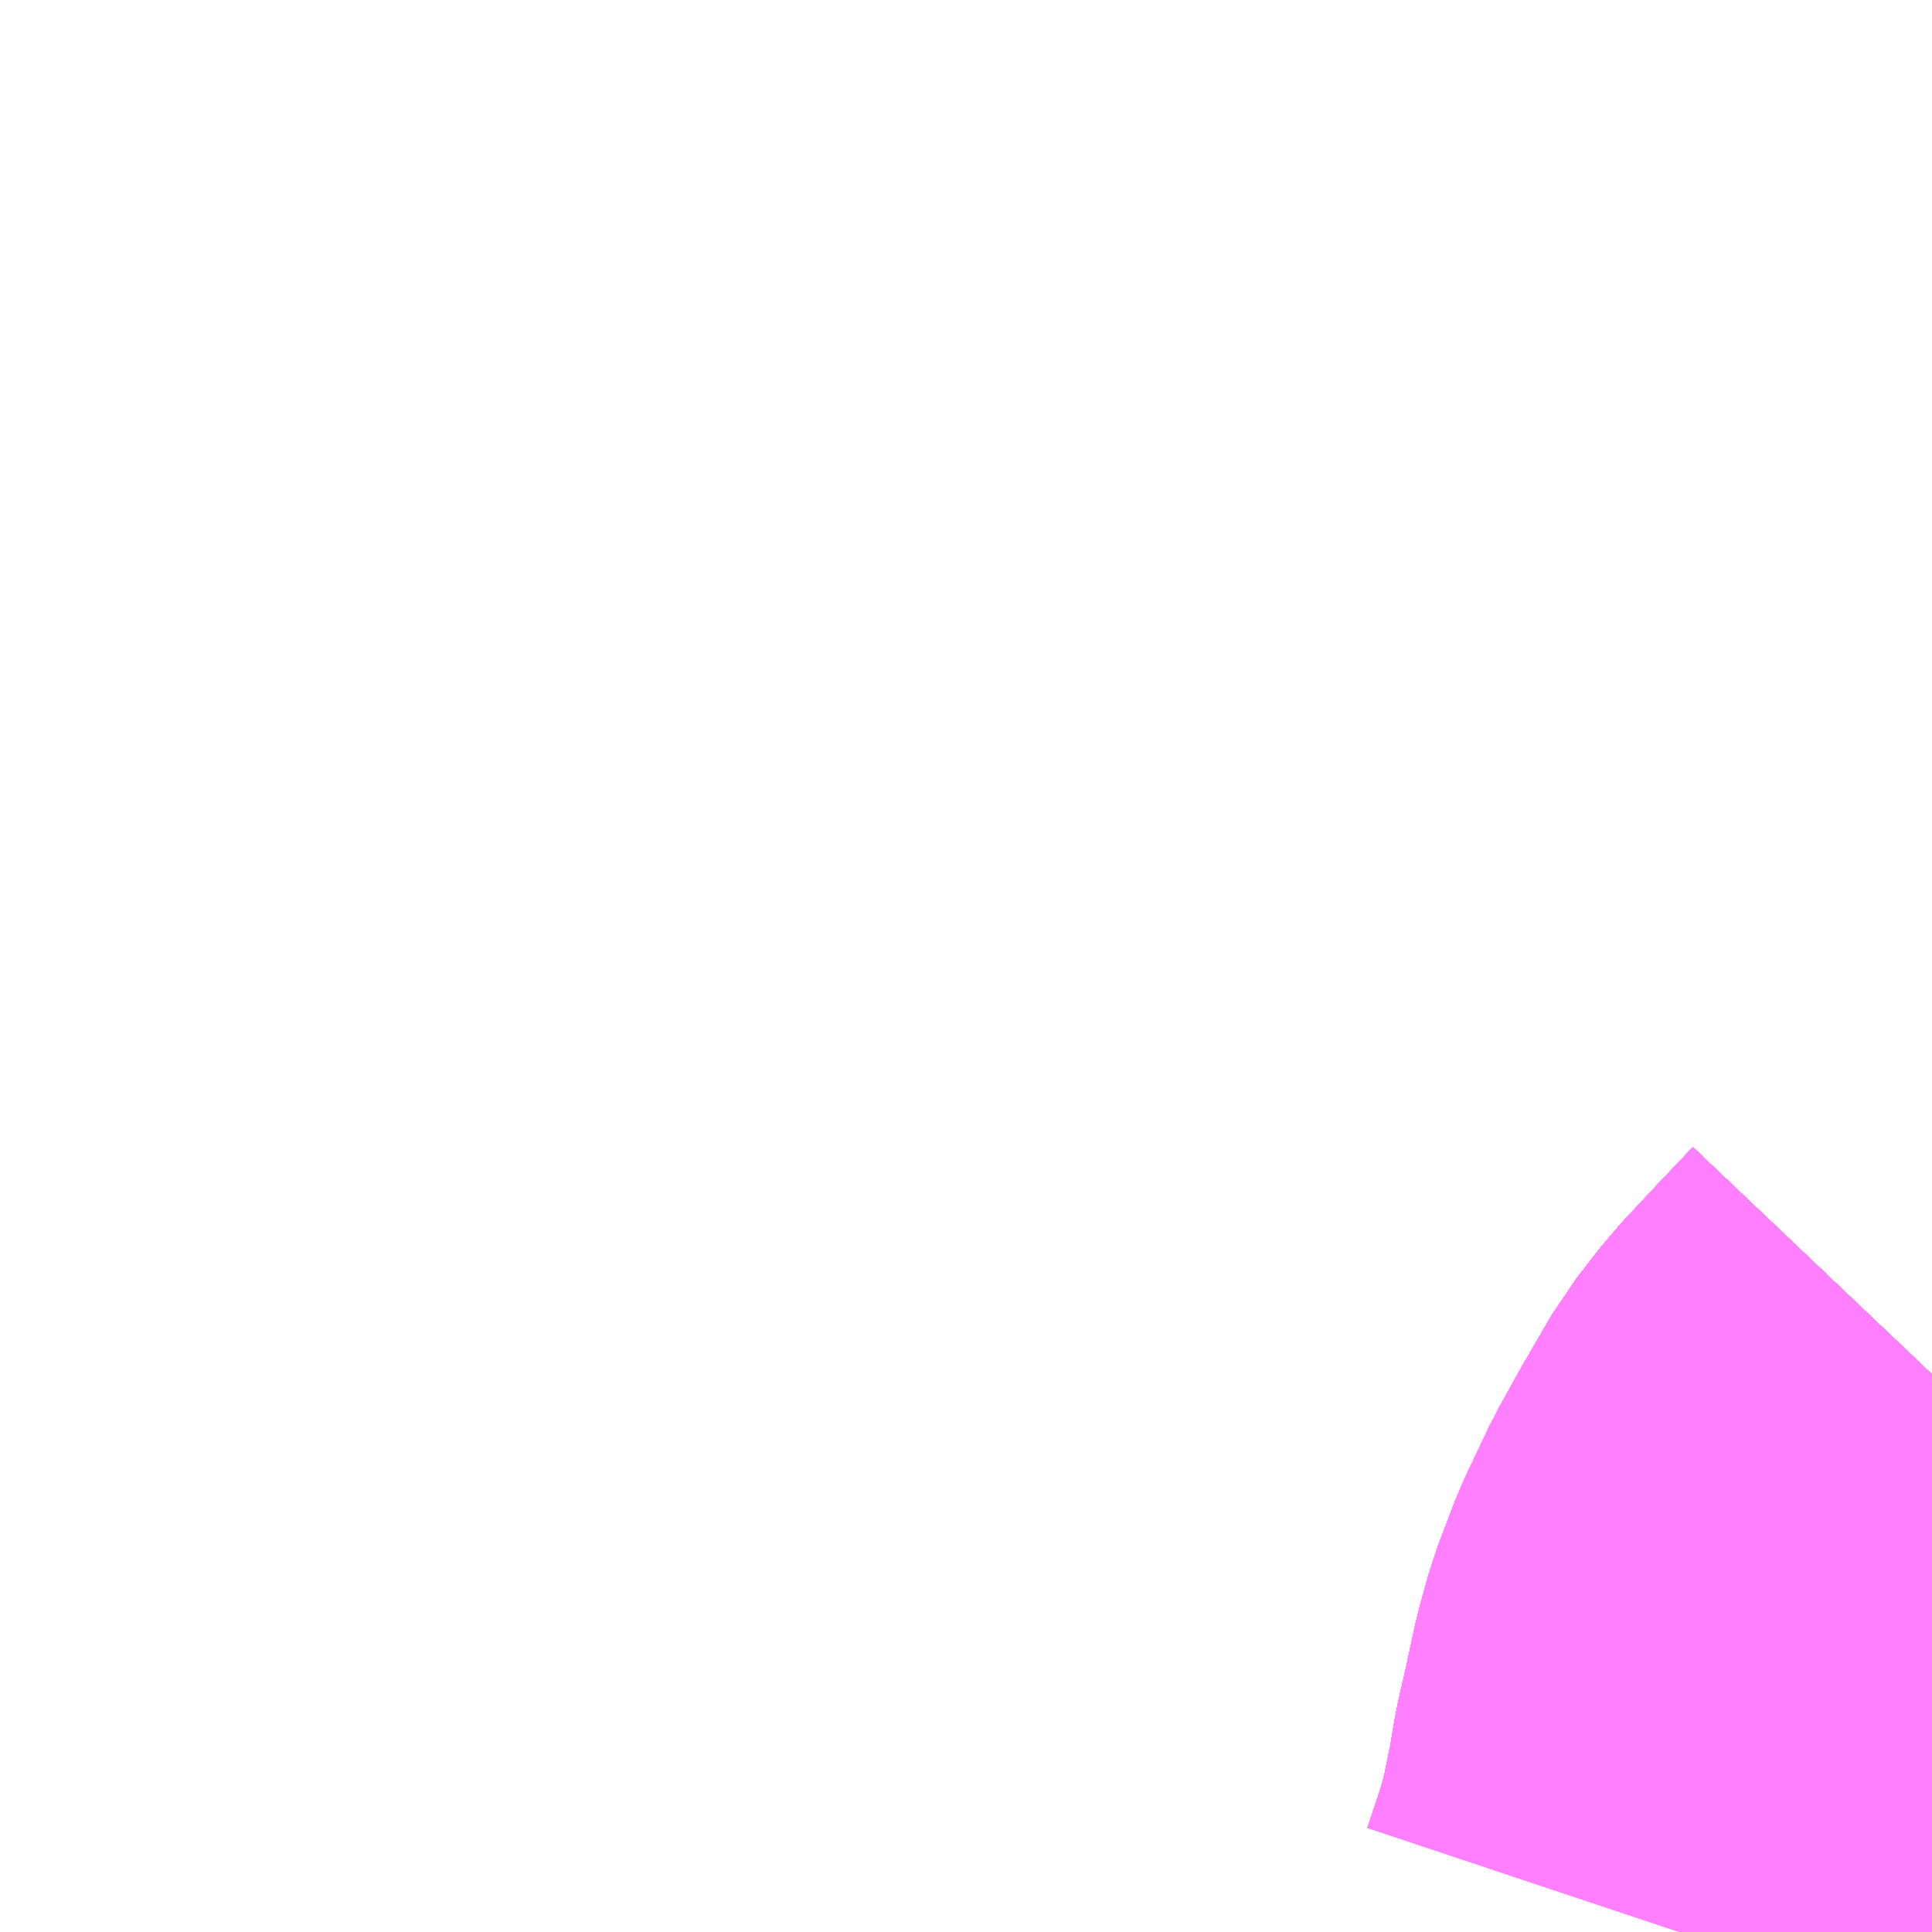 <?xml version="1.0" encoding="UTF-8"?>
<svg  xmlns="http://www.w3.org/2000/svg" xmlns:xlink="http://www.w3.org/1999/xlink" xmlns:go="http://purl.org/svgmap/profile" property="N07_001,N07_002,N07_003,N07_004,N07_005,N07_006,N07_007" viewBox="13785.645 -3559.57 2.197 2.197" go:dataArea="13785.64453125 -3559.5703125 2.197265625 2.197265625" >
<globalCoordinateSystem srsName="http://purl.org/crs/84" transform="matrix(100.0,0.0,0.0,-100.0,0.0,0.0)" />
<defs>
 <g id="p0" >
  <circle cx="0.0" cy="0.0" r="3" stroke="green" stroke-width="0.75" vector-effect="non-scaling-stroke" />
 </g>
</defs>
<g fill="none" fill-rule="evenodd" stroke="#FF00FF" stroke-width="0.75" opacity="0.5" vector-effect="non-scaling-stroke" stroke-linejoin="bevel" >
<path content="1,JRバス関東（株）,プレミアム中央ドリーム号/中央ドリーム号/プレミアムドリーム号/ドリーム号/レディースドリーム号/プレミアムレディース,9.4,12.0,12.0," xlink:title="1" d="M13787.842,-3558.007L13787.804,-3557.967L13787.762,-3557.922L13787.734,-3557.886L13787.702,-3557.831L13787.677,-3557.786L13787.65,-3557.729L13787.631,-3557.679L13787.621,-3557.643L13787.61,-3557.592L13787.601,-3557.553L13787.595,-3557.517L13787.586,-3557.473L13787.583,-3557.46L13787.576,-3557.434L13787.57,-3557.415L13787.556,-3557.373"/>
<path content="1,JRバス関東（株）,中央ドリーム名古屋号,1.0,1.0,1.0," xlink:title="1" d="M13787.842,-3558.007L13787.804,-3557.967L13787.762,-3557.922L13787.734,-3557.886L13787.702,-3557.831L13787.677,-3557.786L13787.65,-3557.729L13787.631,-3557.679L13787.621,-3557.643L13787.61,-3557.592L13787.601,-3557.553L13787.595,-3557.517L13787.586,-3557.473L13787.583,-3557.46L13787.576,-3557.434L13787.57,-3557.415L13787.556,-3557.373"/>
<path content="1,JRバス関東（株）,中央ライナー,2.5,2.5,2.5," xlink:title="1" d="M13787.842,-3558.007L13787.804,-3557.967L13787.762,-3557.922L13787.734,-3557.886L13787.702,-3557.831L13787.677,-3557.786L13787.65,-3557.729L13787.631,-3557.679L13787.621,-3557.643L13787.61,-3557.592L13787.601,-3557.553L13787.595,-3557.517L13787.586,-3557.473L13787.583,-3557.46L13787.576,-3557.434L13787.57,-3557.415L13787.556,-3557.373"/>
<path content="1,JRバス関東（株）,東海道昼特急号/中央道昼特急号/青春昼特急号/プレミアム昼特急号,7.2,9.0,9.0," xlink:title="1" d="M13787.842,-3558.007L13787.804,-3557.967L13787.762,-3557.922L13787.734,-3557.886L13787.702,-3557.831L13787.677,-3557.786L13787.65,-3557.729L13787.631,-3557.679L13787.621,-3557.643L13787.61,-3557.592L13787.601,-3557.553L13787.595,-3557.517L13787.586,-3557.473L13787.583,-3557.46L13787.576,-3557.434L13787.57,-3557.415L13787.556,-3557.373"/>
<path content="1,JRバス関東（株）,青春中央ドリーム号/青春中央エコドリーム号/青春ドリーム号/青春レディースドリーム号/青春エコドリーム号/超得割青春号,10.0,14.0,14.0," xlink:title="1" d="M13787.842,-3558.007L13787.804,-3557.967L13787.762,-3557.922L13787.734,-3557.886L13787.702,-3557.831L13787.677,-3557.786L13787.65,-3557.729L13787.631,-3557.679L13787.621,-3557.643L13787.61,-3557.592L13787.601,-3557.553L13787.595,-3557.517L13787.586,-3557.473L13787.583,-3557.46L13787.576,-3557.434L13787.57,-3557.415L13787.556,-3557.373"/>
<path content="1,JR東海バス（株）,中央ドリームなごや号,1.0,1.0,1.0," xlink:title="1" d="M13787.556,-3557.373L13787.57,-3557.415L13787.576,-3557.434L13787.583,-3557.46L13787.586,-3557.473L13787.595,-3557.517L13787.601,-3557.553L13787.61,-3557.592L13787.621,-3557.643L13787.631,-3557.679L13787.65,-3557.729L13787.677,-3557.786L13787.702,-3557.831L13787.734,-3557.886L13787.762,-3557.922L13787.804,-3557.967L13787.842,-3558.007"/>
<path content="1,JR東海バス（株）,名古屋ライナー甲府線,3.0,3.0,3.0," xlink:title="1" d="M13787.556,-3557.373L13787.57,-3557.415L13787.576,-3557.434L13787.583,-3557.46L13787.586,-3557.473L13787.595,-3557.517L13787.601,-3557.553L13787.61,-3557.592L13787.621,-3557.643L13787.631,-3557.679L13787.65,-3557.729L13787.677,-3557.786L13787.702,-3557.831L13787.734,-3557.886L13787.762,-3557.922L13787.804,-3557.967L13787.842,-3558.007"/>
<path content="1,ロウズ観光（株）,岡山・倉敷～東京,1.0,1.0,1.0," xlink:title="1" d="M13787.556,-3557.373L13787.57,-3557.415L13787.576,-3557.434L13787.583,-3557.46L13787.586,-3557.473L13787.595,-3557.517L13787.601,-3557.553L13787.61,-3557.592L13787.621,-3557.643L13787.631,-3557.679L13787.65,-3557.729L13787.677,-3557.786L13787.702,-3557.831L13787.734,-3557.886L13787.762,-3557.922L13787.804,-3557.967L13787.842,-3558.007"/>
<path content="1,三交伊勢志摩交通（株）,鳥羽・伊勢～東京・大宮,2.0,2.0,2.0," xlink:title="1" d="M13787.556,-3557.373L13787.57,-3557.415L13787.576,-3557.434L13787.583,-3557.46L13787.586,-3557.473L13787.595,-3557.517L13787.601,-3557.553L13787.61,-3557.592L13787.621,-3557.643L13787.631,-3557.679L13787.65,-3557.729L13787.677,-3557.786L13787.702,-3557.831L13787.734,-3557.886L13787.762,-3557.922L13787.804,-3557.967L13787.842,-3558.007"/>
<path content="1,三重交通（株）,鳥羽・伊勢～東京・大宮,2.0,2.0,2.0," xlink:title="1" d="M13787.556,-3557.373L13787.57,-3557.415L13787.576,-3557.434L13787.583,-3557.46L13787.586,-3557.473L13787.595,-3557.517L13787.601,-3557.553L13787.61,-3557.592L13787.621,-3557.643L13787.631,-3557.679L13787.65,-3557.729L13787.677,-3557.786L13787.702,-3557.831L13787.734,-3557.886L13787.762,-3557.922L13787.804,-3557.967L13787.842,-3558.007"/>
<path content="1,下津井電鉄（株）,岡山～東京線,1.0,1.0,1.0," xlink:title="1" d="M13787.556,-3557.373L13787.57,-3557.415L13787.576,-3557.434L13787.583,-3557.46L13787.586,-3557.473L13787.595,-3557.517L13787.601,-3557.553L13787.61,-3557.592L13787.621,-3557.643L13787.631,-3557.679L13787.65,-3557.729L13787.677,-3557.786L13787.702,-3557.831L13787.734,-3557.886L13787.762,-3557.922L13787.804,-3557.967L13787.842,-3558.007"/>
<path content="1,両備ホールディングス（株）,マスカット　倉敷～新宿線,1.0,1.0,1.0," xlink:title="1" d="M13787.556,-3557.373L13787.57,-3557.415L13787.576,-3557.434L13787.583,-3557.46L13787.586,-3557.473L13787.595,-3557.517L13787.601,-3557.553L13787.61,-3557.592L13787.621,-3557.643L13787.631,-3557.679L13787.65,-3557.729L13787.677,-3557.786L13787.702,-3557.831L13787.734,-3557.886L13787.762,-3557.922L13787.804,-3557.967L13787.842,-3558.007"/>
<path content="1,中国JRバス（株）,津和野・益田・浜田・三次～東京　いわみエクスプレス,1.0,1.0,1.0," xlink:title="1" d="M13787.556,-3557.373L13787.57,-3557.415L13787.576,-3557.434L13787.583,-3557.46L13787.586,-3557.473L13787.595,-3557.517L13787.601,-3557.553L13787.61,-3557.592L13787.621,-3557.643L13787.631,-3557.679L13787.65,-3557.729L13787.677,-3557.786L13787.702,-3557.831L13787.734,-3557.886L13787.762,-3557.922L13787.804,-3557.967L13787.842,-3558.007"/>
<path content="1,京王バス南（株）,新宿・渋谷～大阪（阪急梅田）線,1.0,1.0,1.0," xlink:title="1" d="M13787.556,-3557.373L13787.57,-3557.415L13787.576,-3557.434L13787.583,-3557.46L13787.586,-3557.473L13787.595,-3557.517L13787.601,-3557.553L13787.61,-3557.592L13787.621,-3557.643L13787.631,-3557.679L13787.65,-3557.729L13787.677,-3557.786L13787.702,-3557.831L13787.734,-3557.886L13787.762,-3557.922L13787.804,-3557.967L13787.842,-3558.007"/>
<path content="1,京王バス南（株）,新宿～伊那・飯田線,9.0,9.0,9.0," xlink:title="1" d="M13787.842,-3558.007L13787.804,-3557.967L13787.762,-3557.922L13787.734,-3557.886L13787.702,-3557.831L13787.677,-3557.786L13787.65,-3557.729L13787.631,-3557.679L13787.621,-3557.643L13787.61,-3557.592L13787.601,-3557.553L13787.595,-3557.517L13787.586,-3557.473L13787.583,-3557.46L13787.576,-3557.434L13787.57,-3557.415L13787.556,-3557.373"/>
<path content="1,京王バス南（株）,新宿～名古屋線,2.0,2.0,2.0," xlink:title="1" d="M13787.556,-3557.373L13787.57,-3557.415L13787.576,-3557.434L13787.583,-3557.46L13787.586,-3557.473L13787.595,-3557.517L13787.601,-3557.553L13787.61,-3557.592L13787.621,-3557.643L13787.631,-3557.679L13787.65,-3557.729L13787.677,-3557.786L13787.702,-3557.831L13787.734,-3557.886L13787.762,-3557.922L13787.804,-3557.967L13787.842,-3558.007"/>
<path content="1,伊予鉄道（株）,オレンジライナーえひめ　八幡浜・松山⇔東京,1.0,1.0,1.0," xlink:title="1" d="M13787.556,-3557.373L13787.57,-3557.415L13787.576,-3557.434L13787.583,-3557.46L13787.586,-3557.473L13787.595,-3557.517L13787.601,-3557.553L13787.61,-3557.592L13787.621,-3557.643L13787.631,-3557.679L13787.65,-3557.729L13787.677,-3557.786L13787.702,-3557.831L13787.734,-3557.886L13787.762,-3557.922L13787.804,-3557.967L13787.842,-3558.007"/>
<path content="1,伊那バス（株）,中部国際空港線,1.0,1.0,1.0," xlink:title="1" d="M13787.556,-3557.373L13787.57,-3557.415L13787.576,-3557.434L13787.583,-3557.46L13787.586,-3557.473L13787.595,-3557.517L13787.601,-3557.553L13787.61,-3557.592L13787.621,-3557.643L13787.631,-3557.679L13787.65,-3557.729L13787.677,-3557.786L13787.702,-3557.831L13787.734,-3557.886L13787.762,-3557.922L13787.804,-3557.967L13787.842,-3558.007"/>
<path content="1,伊那バス（株）,京都・大阪線,2.0,2.0,2.0," xlink:title="1" d="M13787.556,-3557.373L13787.57,-3557.415L13787.576,-3557.434L13787.583,-3557.46L13787.586,-3557.473L13787.595,-3557.517L13787.601,-3557.553L13787.61,-3557.592L13787.621,-3557.643L13787.631,-3557.679L13787.65,-3557.729L13787.677,-3557.786L13787.702,-3557.831L13787.734,-3557.886L13787.762,-3557.922L13787.804,-3557.967L13787.842,-3558.007"/>
<path content="1,伊那バス（株）,名古屋線,13.0,13.0,13.0," xlink:title="1" d="M13787.556,-3557.373L13787.57,-3557.415L13787.576,-3557.434L13787.583,-3557.46L13787.586,-3557.473L13787.595,-3557.517L13787.601,-3557.553L13787.61,-3557.592L13787.621,-3557.643L13787.631,-3557.679L13787.65,-3557.729L13787.677,-3557.786L13787.702,-3557.831L13787.734,-3557.886L13787.762,-3557.922L13787.804,-3557.967L13787.842,-3558.007"/>
<path content="1,伊那バス（株）,横浜線,17.0,17.0,17.0," xlink:title="1" d="M13787.842,-3558.007L13787.804,-3557.967L13787.762,-3557.922L13787.734,-3557.886L13787.702,-3557.831L13787.677,-3557.786L13787.65,-3557.729L13787.631,-3557.679L13787.621,-3557.643L13787.61,-3557.592L13787.601,-3557.553L13787.595,-3557.517L13787.586,-3557.473L13787.583,-3557.46L13787.576,-3557.434L13787.57,-3557.415L13787.556,-3557.373"/>
<path content="1,伊那バス（株）,飯田線,2.0,2.0,2.0," xlink:title="1" d="M13787.842,-3558.007L13787.804,-3557.967L13787.762,-3557.922L13787.734,-3557.886L13787.702,-3557.831L13787.677,-3557.786L13787.65,-3557.729L13787.631,-3557.679L13787.621,-3557.643L13787.61,-3557.592L13787.601,-3557.553L13787.595,-3557.517L13787.586,-3557.473L13787.583,-3557.46L13787.576,-3557.434L13787.57,-3557.415L13787.556,-3557.373"/>
<path content="1,信南交通（株）,名古屋線_03_on,8.0,8.0,8.0," xlink:title="1" d="M13787.556,-3557.373L13787.57,-3557.415L13787.576,-3557.434L13787.583,-3557.46L13787.586,-3557.473L13787.595,-3557.517L13787.601,-3557.553L13787.61,-3557.592L13787.621,-3557.643L13787.631,-3557.679L13787.65,-3557.729L13787.677,-3557.786L13787.702,-3557.831L13787.734,-3557.886L13787.762,-3557.922L13787.804,-3557.967L13787.842,-3558.007"/>
<path content="1,信南交通（株）,大阪線,2.0,2.0,2.0," xlink:title="1" d="M13787.556,-3557.373L13787.57,-3557.415L13787.576,-3557.434L13787.583,-3557.46L13787.586,-3557.473L13787.595,-3557.517L13787.601,-3557.553L13787.61,-3557.592L13787.621,-3557.643L13787.631,-3557.679L13787.65,-3557.729L13787.677,-3557.786L13787.702,-3557.831L13787.734,-3557.886L13787.762,-3557.922L13787.804,-3557.967L13787.842,-3558.007"/>
<path content="1,信南交通（株）,新宿線_01_on,5.5,5.5,5.5," xlink:title="1" d="M13787.842,-3558.007L13787.804,-3557.967L13787.762,-3557.922L13787.734,-3557.886L13787.702,-3557.831L13787.677,-3557.786L13787.65,-3557.729L13787.631,-3557.679L13787.621,-3557.643L13787.61,-3557.592L13787.601,-3557.553L13787.595,-3557.517L13787.586,-3557.473L13787.583,-3557.46L13787.576,-3557.434L13787.57,-3557.415L13787.556,-3557.373"/>
<path content="1,信南交通（株）,横浜線,2.0,2.0,2.0," xlink:title="1" d="M13787.842,-3558.007L13787.804,-3557.967L13787.762,-3557.922L13787.734,-3557.886L13787.702,-3557.831L13787.677,-3557.786L13787.65,-3557.729L13787.631,-3557.679L13787.621,-3557.643L13787.61,-3557.592L13787.601,-3557.553L13787.595,-3557.517L13787.586,-3557.473L13787.583,-3557.46L13787.576,-3557.434L13787.57,-3557.415L13787.556,-3557.373"/>
<path content="1,信南交通（株）,長野線,9.0,9.0,9.0," xlink:title="1" d="M13787.842,-3558.007L13787.804,-3557.967L13787.762,-3557.922L13787.734,-3557.886L13787.702,-3557.831L13787.677,-3557.786L13787.65,-3557.729L13787.631,-3557.679L13787.621,-3557.643L13787.61,-3557.592L13787.601,-3557.553L13787.595,-3557.517L13787.586,-3557.473L13787.583,-3557.46L13787.576,-3557.434L13787.57,-3557.415L13787.556,-3557.373"/>
<path content="1,千曲バス（株）,軽井沢・佐久・小諸・上田～京都・大阪,1.0,1.0,1.0," xlink:title="1" d="M13787.556,-3557.373L13787.57,-3557.415L13787.576,-3557.434L13787.583,-3557.46L13787.586,-3557.473L13787.595,-3557.517L13787.601,-3557.553L13787.61,-3557.592L13787.621,-3557.643L13787.631,-3557.679L13787.65,-3557.729L13787.677,-3557.786L13787.702,-3557.831L13787.734,-3557.886L13787.762,-3557.922L13787.804,-3557.967L13787.842,-3558.007"/>
<path content="1,南海バス（株）,大阪（なんば）・京都⇔長野・湯田中（志賀）,1.0,1.0,1.0," xlink:title="1" d="M13787.556,-3557.373L13787.57,-3557.415L13787.576,-3557.434L13787.583,-3557.46L13787.586,-3557.473L13787.595,-3557.517L13787.601,-3557.553L13787.61,-3557.592L13787.621,-3557.643L13787.631,-3557.679L13787.65,-3557.729L13787.677,-3557.786L13787.702,-3557.831L13787.734,-3557.886L13787.762,-3557.922L13787.804,-3557.967L13787.842,-3558.007"/>
<path content="1,名鉄バス（株）,名古屋～伊那,15.0,15.0,15.0," xlink:title="1" d="M13787.556,-3557.373L13787.57,-3557.415L13787.576,-3557.434L13787.583,-3557.46L13787.586,-3557.473L13787.595,-3557.517L13787.601,-3557.553L13787.61,-3557.592L13787.621,-3557.643L13787.631,-3557.679L13787.65,-3557.729L13787.677,-3557.786L13787.702,-3557.831L13787.734,-3557.886L13787.762,-3557.922L13787.804,-3557.967L13787.842,-3558.007"/>
<path content="1,名鉄バス（株）,名古屋～新宿,4.0,4.0,4.0," xlink:title="1" d="M13787.556,-3557.373L13787.57,-3557.415L13787.576,-3557.434L13787.583,-3557.46L13787.586,-3557.473L13787.595,-3557.517L13787.601,-3557.553L13787.61,-3557.592L13787.621,-3557.643L13787.631,-3557.679L13787.65,-3557.729L13787.677,-3557.786L13787.702,-3557.831L13787.734,-3557.886L13787.762,-3557.922L13787.804,-3557.967L13787.842,-3558.007"/>
<path content="1,名鉄バス（株）,名古屋～新潟,2.0,2.0,2.0," xlink:title="1" d="M13787.556,-3557.373L13787.57,-3557.415L13787.576,-3557.434L13787.583,-3557.46L13787.586,-3557.473L13787.595,-3557.517L13787.601,-3557.553L13787.61,-3557.592L13787.621,-3557.643L13787.631,-3557.679L13787.65,-3557.729L13787.677,-3557.786L13787.702,-3557.831L13787.734,-3557.886L13787.762,-3557.922L13787.804,-3557.967L13787.842,-3558.007"/>
<path content="1,名鉄バス（株）,名古屋～松本,6.0,6.0,6.0," xlink:title="1" d="M13787.556,-3557.373L13787.57,-3557.415L13787.576,-3557.434L13787.583,-3557.46L13787.586,-3557.473L13787.595,-3557.517L13787.601,-3557.553L13787.61,-3557.592L13787.621,-3557.643L13787.631,-3557.679L13787.65,-3557.729L13787.677,-3557.786L13787.702,-3557.831L13787.734,-3557.886L13787.762,-3557.922L13787.804,-3557.967L13787.842,-3558.007"/>
<path content="1,名鉄バス（株）,名古屋～長野,4.0,4.0,4.0," xlink:title="1" d="M13787.556,-3557.373L13787.57,-3557.415L13787.576,-3557.434L13787.583,-3557.46L13787.586,-3557.473L13787.595,-3557.517L13787.601,-3557.553L13787.61,-3557.592L13787.621,-3557.643L13787.631,-3557.679L13787.65,-3557.729L13787.677,-3557.786L13787.702,-3557.831L13787.734,-3557.886L13787.762,-3557.922L13787.804,-3557.967L13787.842,-3558.007"/>
<path content="1,国際十王交通（株）,京都・大阪線,1.0,1.0,1.0," xlink:title="1" d="M13787.842,-3558.007L13787.804,-3557.967L13787.762,-3557.922L13787.734,-3557.886L13787.702,-3557.831L13787.677,-3557.786L13787.65,-3557.729L13787.631,-3557.679L13787.621,-3557.643L13787.61,-3557.592L13787.601,-3557.553L13787.595,-3557.517L13787.586,-3557.473L13787.583,-3557.46L13787.576,-3557.434L13787.57,-3557.415L13787.556,-3557.373"/>
<path content="1,富士急山梨バス（株）,リゾートエクスプレス,0.0,0.3,0.3," xlink:title="1" d="M13787.556,-3557.373L13787.57,-3557.415L13787.576,-3557.434L13787.583,-3557.46L13787.586,-3557.473L13787.595,-3557.517L13787.601,-3557.553L13787.61,-3557.592L13787.621,-3557.643L13787.631,-3557.679L13787.65,-3557.729L13787.677,-3557.786L13787.702,-3557.831L13787.734,-3557.886L13787.762,-3557.922L13787.804,-3557.967L13787.842,-3558.007"/>
<path content="1,富士急行（株）,リゾートエクスプレス,0.8,0.8,0.8," xlink:title="1" d="M13787.556,-3557.373L13787.57,-3557.415L13787.576,-3557.434L13787.583,-3557.46L13787.586,-3557.473L13787.595,-3557.517L13787.601,-3557.553L13787.61,-3557.592L13787.621,-3557.643L13787.631,-3557.679L13787.65,-3557.729L13787.677,-3557.786L13787.702,-3557.831L13787.734,-3557.886L13787.762,-3557.922L13787.804,-3557.967L13787.842,-3558.007"/>
<path content="1,山梨交通（株）,甲府～京都・大阪線,2.0,2.0,2.0," xlink:title="1" d="M13787.556,-3557.373L13787.57,-3557.415L13787.576,-3557.434L13787.583,-3557.46L13787.586,-3557.473L13787.595,-3557.517L13787.601,-3557.553L13787.61,-3557.592L13787.621,-3557.643L13787.631,-3557.679L13787.65,-3557.729L13787.677,-3557.786L13787.702,-3557.831L13787.734,-3557.886L13787.762,-3557.922L13787.804,-3557.967L13787.842,-3558.007"/>
<path content="1,山梨交通（株）,竜王・甲府～名古屋線,3.0,3.0,3.0," xlink:title="1" d="M13787.556,-3557.373L13787.57,-3557.415L13787.576,-3557.434L13787.583,-3557.46L13787.586,-3557.473L13787.595,-3557.517L13787.601,-3557.553L13787.61,-3557.592L13787.621,-3557.643L13787.631,-3557.679L13787.65,-3557.729L13787.677,-3557.786L13787.702,-3557.831L13787.734,-3557.886L13787.762,-3557.922L13787.804,-3557.967L13787.842,-3558.007"/>
<path content="1,山陽電気鉄道（株）,レッツ号　神戸・大阪・京都～東京（立川）線,1.0,1.0,1.0," xlink:title="1" d="M13787.556,-3557.373L13787.57,-3557.415L13787.576,-3557.434L13787.583,-3557.46L13787.586,-3557.473L13787.595,-3557.517L13787.601,-3557.553L13787.61,-3557.592L13787.621,-3557.643L13787.631,-3557.679L13787.65,-3557.729L13787.677,-3557.786L13787.702,-3557.831L13787.734,-3557.886L13787.762,-3557.922L13787.804,-3557.967L13787.842,-3558.007"/>
<path content="1,岐阜バス観光（株）,高速新宿線,1.0,1.0,1.0," xlink:title="1" d="M13787.556,-3557.373L13787.57,-3557.415L13787.576,-3557.434L13787.583,-3557.46L13787.586,-3557.473L13787.595,-3557.517L13787.601,-3557.553L13787.61,-3557.592L13787.621,-3557.643L13787.631,-3557.679L13787.65,-3557.729L13787.677,-3557.786L13787.702,-3557.831L13787.734,-3557.886L13787.762,-3557.922L13787.804,-3557.967L13787.842,-3558.007"/>
<path content="1,川中島バス（株）,特急みすずハイウェイバス,8.0,8.0,8.0," xlink:title="1" d="M13787.842,-3558.007L13787.804,-3557.967L13787.762,-3557.922L13787.734,-3557.886L13787.702,-3557.831L13787.677,-3557.786L13787.65,-3557.729L13787.631,-3557.679L13787.621,-3557.643L13787.61,-3557.592L13787.601,-3557.553L13787.595,-3557.517L13787.586,-3557.473L13787.583,-3557.46L13787.576,-3557.434L13787.57,-3557.415L13787.556,-3557.373"/>
<path content="1,川中島バス（株）,特急長野・松本～名古屋線,2.0,2.0,2.0," xlink:title="1" d="M13787.556,-3557.373L13787.57,-3557.415L13787.576,-3557.434L13787.583,-3557.46L13787.586,-3557.473L13787.595,-3557.517L13787.601,-3557.553L13787.61,-3557.592L13787.621,-3557.643L13787.631,-3557.679L13787.65,-3557.729L13787.677,-3557.786L13787.702,-3557.831L13787.734,-3557.886L13787.762,-3557.922L13787.804,-3557.967L13787.842,-3558.007"/>
<path content="1,川中島バス（株）,特急長野～京都・大阪線,2.0,2.0,2.0," xlink:title="1" d="M13787.556,-3557.373L13787.57,-3557.415L13787.576,-3557.434L13787.583,-3557.46L13787.586,-3557.473L13787.595,-3557.517L13787.601,-3557.553L13787.61,-3557.592L13787.621,-3557.643L13787.631,-3557.679L13787.65,-3557.729L13787.677,-3557.786L13787.702,-3557.831L13787.734,-3557.886L13787.762,-3557.922L13787.804,-3557.967L13787.842,-3558.007"/>
<path content="1,新潟交通（株）・名鉄バス（株）,名古屋高速バス,2.0,2.0,2.0," xlink:title="1" d="M13787.556,-3557.373L13787.57,-3557.415L13787.576,-3557.434L13787.583,-3557.46L13787.586,-3557.473L13787.595,-3557.517L13787.601,-3557.553L13787.61,-3557.592L13787.621,-3557.643L13787.631,-3557.679L13787.65,-3557.729L13787.677,-3557.786L13787.702,-3557.831L13787.734,-3557.886L13787.762,-3557.922L13787.804,-3557.967L13787.842,-3558.007"/>
<path content="1,東濃鉄道（株）,中央ライナー号,1.0,1.0,1.0," xlink:title="1" d="M13787.556,-3557.373L13787.57,-3557.415L13787.576,-3557.434L13787.583,-3557.46L13787.586,-3557.473L13787.595,-3557.517L13787.601,-3557.553L13787.61,-3557.592L13787.621,-3557.643L13787.631,-3557.679L13787.65,-3557.729L13787.677,-3557.786L13787.702,-3557.831L13787.734,-3557.886L13787.762,-3557.922L13787.804,-3557.967L13787.842,-3558.007"/>
<path content="1,松本電気鉄道（株）,特急みすずハイウェイバス,12.1,12.0,12.0," xlink:title="1" d="M13787.842,-3558.007L13787.804,-3557.967L13787.762,-3557.922L13787.734,-3557.886L13787.702,-3557.831L13787.677,-3557.786L13787.65,-3557.729L13787.631,-3557.679L13787.621,-3557.643L13787.61,-3557.592L13787.601,-3557.553L13787.595,-3557.517L13787.586,-3557.473L13787.583,-3557.46L13787.576,-3557.434L13787.57,-3557.415L13787.556,-3557.373"/>
<path content="1,松本電気鉄道（株）,特急松本名古屋線,6.0,6.0,6.0," xlink:title="1" d="M13787.556,-3557.373L13787.57,-3557.415L13787.576,-3557.434L13787.583,-3557.46L13787.586,-3557.473L13787.595,-3557.517L13787.601,-3557.553L13787.61,-3557.592L13787.621,-3557.643L13787.631,-3557.679L13787.65,-3557.729L13787.677,-3557.786L13787.702,-3557.831L13787.734,-3557.886L13787.762,-3557.922L13787.804,-3557.967L13787.842,-3558.007"/>
<path content="1,松本電気鉄道（株）,特急松本大阪線,2.0,2.0,2.0," xlink:title="1" d="M13787.556,-3557.373L13787.57,-3557.415L13787.576,-3557.434L13787.583,-3557.46L13787.586,-3557.473L13787.595,-3557.517L13787.601,-3557.553L13787.61,-3557.592L13787.621,-3557.643L13787.631,-3557.679L13787.65,-3557.729L13787.677,-3557.786L13787.702,-3557.831L13787.734,-3557.886L13787.762,-3557.922L13787.804,-3557.967L13787.842,-3558.007"/>
<path content="1,石見交通（株）,いわみEX　東京線,1.0,1.0,1.0," xlink:title="1" d="M13787.556,-3557.373L13787.57,-3557.415L13787.576,-3557.434L13787.583,-3557.46L13787.586,-3557.473L13787.595,-3557.517L13787.601,-3557.553L13787.61,-3557.592L13787.621,-3557.643L13787.631,-3557.679L13787.65,-3557.729L13787.677,-3557.786L13787.702,-3557.831L13787.734,-3557.886L13787.762,-3557.922L13787.804,-3557.967L13787.842,-3558.007"/>
<path content="1,立川バス（株）,立川駅～京都・大阪～神戸三宮線,1.0,1.0,1.0," xlink:title="1" d="M13787.556,-3557.373L13787.57,-3557.415L13787.576,-3557.434L13787.583,-3557.46L13787.586,-3557.473L13787.595,-3557.517L13787.601,-3557.553L13787.61,-3557.592L13787.621,-3557.643L13787.631,-3557.679L13787.65,-3557.729L13787.677,-3557.786L13787.702,-3557.831L13787.734,-3557.886L13787.762,-3557.922L13787.804,-3557.967L13787.842,-3558.007"/>
<path content="1,西東京バス（株）,オレンジライナー号,1.0,1.0,1.0," xlink:title="1" d="M13787.556,-3557.373L13787.57,-3557.415L13787.576,-3557.434L13787.583,-3557.46L13787.586,-3557.473L13787.595,-3557.517L13787.601,-3557.553L13787.61,-3557.592L13787.621,-3557.643L13787.631,-3557.679L13787.65,-3557.729L13787.677,-3557.786L13787.702,-3557.831L13787.734,-3557.886L13787.762,-3557.922L13787.804,-3557.967L13787.842,-3558.007"/>
<path content="1,西武バス（株）,三都線,1.0,1.0,1.0," xlink:title="1" d="M13787.842,-3558.007L13787.804,-3557.967L13787.762,-3557.922L13787.734,-3557.886L13787.702,-3557.831L13787.677,-3557.786L13787.65,-3557.729L13787.631,-3557.679L13787.621,-3557.643L13787.61,-3557.592L13787.601,-3557.553L13787.595,-3557.517L13787.586,-3557.473L13787.583,-3557.46L13787.576,-3557.434L13787.57,-3557.415L13787.556,-3557.373"/>
<path content="1,西武バス（株）,伊勢・鳥羽線,2.0,2.0,2.0," xlink:title="1" d="M13787.842,-3558.007L13787.804,-3557.967L13787.762,-3557.922L13787.734,-3557.886L13787.702,-3557.831L13787.677,-3557.786L13787.65,-3557.729L13787.631,-3557.679L13787.621,-3557.643L13787.61,-3557.592L13787.601,-3557.553L13787.595,-3557.517L13787.586,-3557.473L13787.583,-3557.46L13787.576,-3557.434L13787.57,-3557.415L13787.556,-3557.373"/>
<path content="1,諏訪バス（株）,茅野・諏訪・岡谷～大阪線,2.0,2.0,2.0," xlink:title="1" d="M13787.556,-3557.373L13787.57,-3557.415L13787.576,-3557.434L13787.583,-3557.46L13787.586,-3557.473L13787.595,-3557.517L13787.601,-3557.553L13787.61,-3557.592L13787.621,-3557.643L13787.631,-3557.679L13787.65,-3557.729L13787.677,-3557.786L13787.702,-3557.831L13787.734,-3557.886L13787.762,-3557.922L13787.804,-3557.967L13787.842,-3558.007"/>
<path content="1,諏訪バス（株）,飯田～新宿線,12.0,12.0,12.0," xlink:title="1" d="M13787.842,-3558.007L13787.804,-3557.967L13787.762,-3557.922L13787.734,-3557.886L13787.702,-3557.831L13787.677,-3557.786L13787.65,-3557.729L13787.631,-3557.679L13787.621,-3557.643L13787.61,-3557.592L13787.601,-3557.553L13787.595,-3557.517L13787.586,-3557.473L13787.583,-3557.46L13787.576,-3557.434L13787.57,-3557.415L13787.556,-3557.373"/>
<path content="1,近鉄バス（株）,大阪・京都⇔上田・小諸・軽井沢,1.0,1.0,1.0," xlink:title="1" d="M13787.556,-3557.373L13787.57,-3557.415L13787.576,-3557.434L13787.583,-3557.46L13787.586,-3557.473L13787.595,-3557.517L13787.601,-3557.553L13787.61,-3557.592L13787.621,-3557.643L13787.631,-3557.679L13787.65,-3557.729L13787.677,-3557.786L13787.702,-3557.831L13787.734,-3557.886L13787.762,-3557.922L13787.804,-3557.967L13787.842,-3558.007"/>
<path content="1,近鉄バス（株）,大阪・京都⇔甲府,2.0,2.0,2.0," xlink:title="1" d="M13787.556,-3557.373L13787.57,-3557.415L13787.576,-3557.434L13787.583,-3557.46L13787.586,-3557.473L13787.595,-3557.517L13787.601,-3557.553L13787.61,-3557.592L13787.621,-3557.643L13787.631,-3557.679L13787.65,-3557.729L13787.677,-3557.786L13787.702,-3557.831L13787.734,-3557.886L13787.762,-3557.922L13787.804,-3557.967L13787.842,-3558.007"/>
<path content="1,近鉄バス（株）,大阪・茨木⇔新宿・八王子,1.0,1.0,1.0," xlink:title="1" d="M13787.556,-3557.373L13787.57,-3557.415L13787.576,-3557.434L13787.583,-3557.46L13787.586,-3557.473L13787.595,-3557.517L13787.601,-3557.553L13787.61,-3557.592L13787.621,-3557.643L13787.631,-3557.679L13787.65,-3557.729L13787.677,-3557.786L13787.702,-3557.831L13787.734,-3557.886L13787.762,-3557.922L13787.804,-3557.967L13787.842,-3558.007"/>
<path content="1,長電バス（株）,湯田中・長野～京都・大阪線,1.0,1.0,1.0," xlink:title="1" d="M13787.556,-3557.373L13787.57,-3557.415L13787.576,-3557.434L13787.583,-3557.46L13787.586,-3557.473L13787.595,-3557.517L13787.601,-3557.553L13787.61,-3557.592L13787.621,-3557.643L13787.631,-3557.679L13787.65,-3557.729L13787.677,-3557.786L13787.702,-3557.831L13787.734,-3557.886L13787.762,-3557.922L13787.804,-3557.967L13787.842,-3558.007"/>
<path content="1,阪急バス（株）,伊那・箕輪行（アルペン伊那号）,2.0,2.0,2.0," xlink:title="1" d="M13787.556,-3557.373L13787.57,-3557.415L13787.576,-3557.434L13787.583,-3557.46L13787.586,-3557.473L13787.595,-3557.517L13787.601,-3557.553L13787.61,-3557.592L13787.621,-3557.643L13787.631,-3557.679L13787.65,-3557.729L13787.677,-3557.786L13787.702,-3557.831L13787.734,-3557.886L13787.762,-3557.922L13787.804,-3557.967L13787.842,-3558.007"/>
<path content="1,阪急バス（株）,新宿・渋谷行,1.0,1.0,1.0," xlink:title="1" d="M13787.556,-3557.373L13787.57,-3557.415L13787.576,-3557.434L13787.583,-3557.46L13787.586,-3557.473L13787.595,-3557.517L13787.601,-3557.553L13787.61,-3557.592L13787.621,-3557.643L13787.631,-3557.679L13787.65,-3557.729L13787.677,-3557.786L13787.702,-3557.831L13787.734,-3557.886L13787.762,-3557.922L13787.804,-3557.967L13787.842,-3558.007"/>
<path content="1,阪急バス（株）,松本行（アルペン松本号）,3.0,3.0,3.0," xlink:title="1" d="M13787.556,-3557.373L13787.57,-3557.415L13787.576,-3557.434L13787.583,-3557.46L13787.586,-3557.473L13787.595,-3557.517L13787.601,-3557.553L13787.61,-3557.592L13787.621,-3557.643L13787.631,-3557.679L13787.65,-3557.729L13787.677,-3557.786L13787.702,-3557.831L13787.734,-3557.886L13787.762,-3557.922L13787.804,-3557.967L13787.842,-3558.007"/>
<path content="1,阪急バス（株）,諏訪・茅野行（アルペン諏訪号）,2.0,2.0,2.0," xlink:title="1" d="M13787.556,-3557.373L13787.57,-3557.415L13787.576,-3557.434L13787.583,-3557.46L13787.586,-3557.473L13787.595,-3557.517L13787.601,-3557.553L13787.61,-3557.592L13787.621,-3557.643L13787.631,-3557.679L13787.65,-3557.729L13787.677,-3557.786L13787.702,-3557.831L13787.734,-3557.886L13787.762,-3557.922L13787.804,-3557.967L13787.842,-3558.007"/>
<path content="1,阪急バス（株）,長野行（アルペン長野号）,2.0,2.0,2.0," xlink:title="1" d="M13787.556,-3557.373L13787.57,-3557.415L13787.576,-3557.434L13787.583,-3557.46L13787.586,-3557.473L13787.595,-3557.517L13787.601,-3557.553L13787.61,-3557.592L13787.621,-3557.643L13787.631,-3557.679L13787.65,-3557.729L13787.677,-3557.786L13787.702,-3557.831L13787.734,-3557.886L13787.762,-3557.922L13787.804,-3557.967L13787.842,-3558.007"/>
</g>
</svg>
